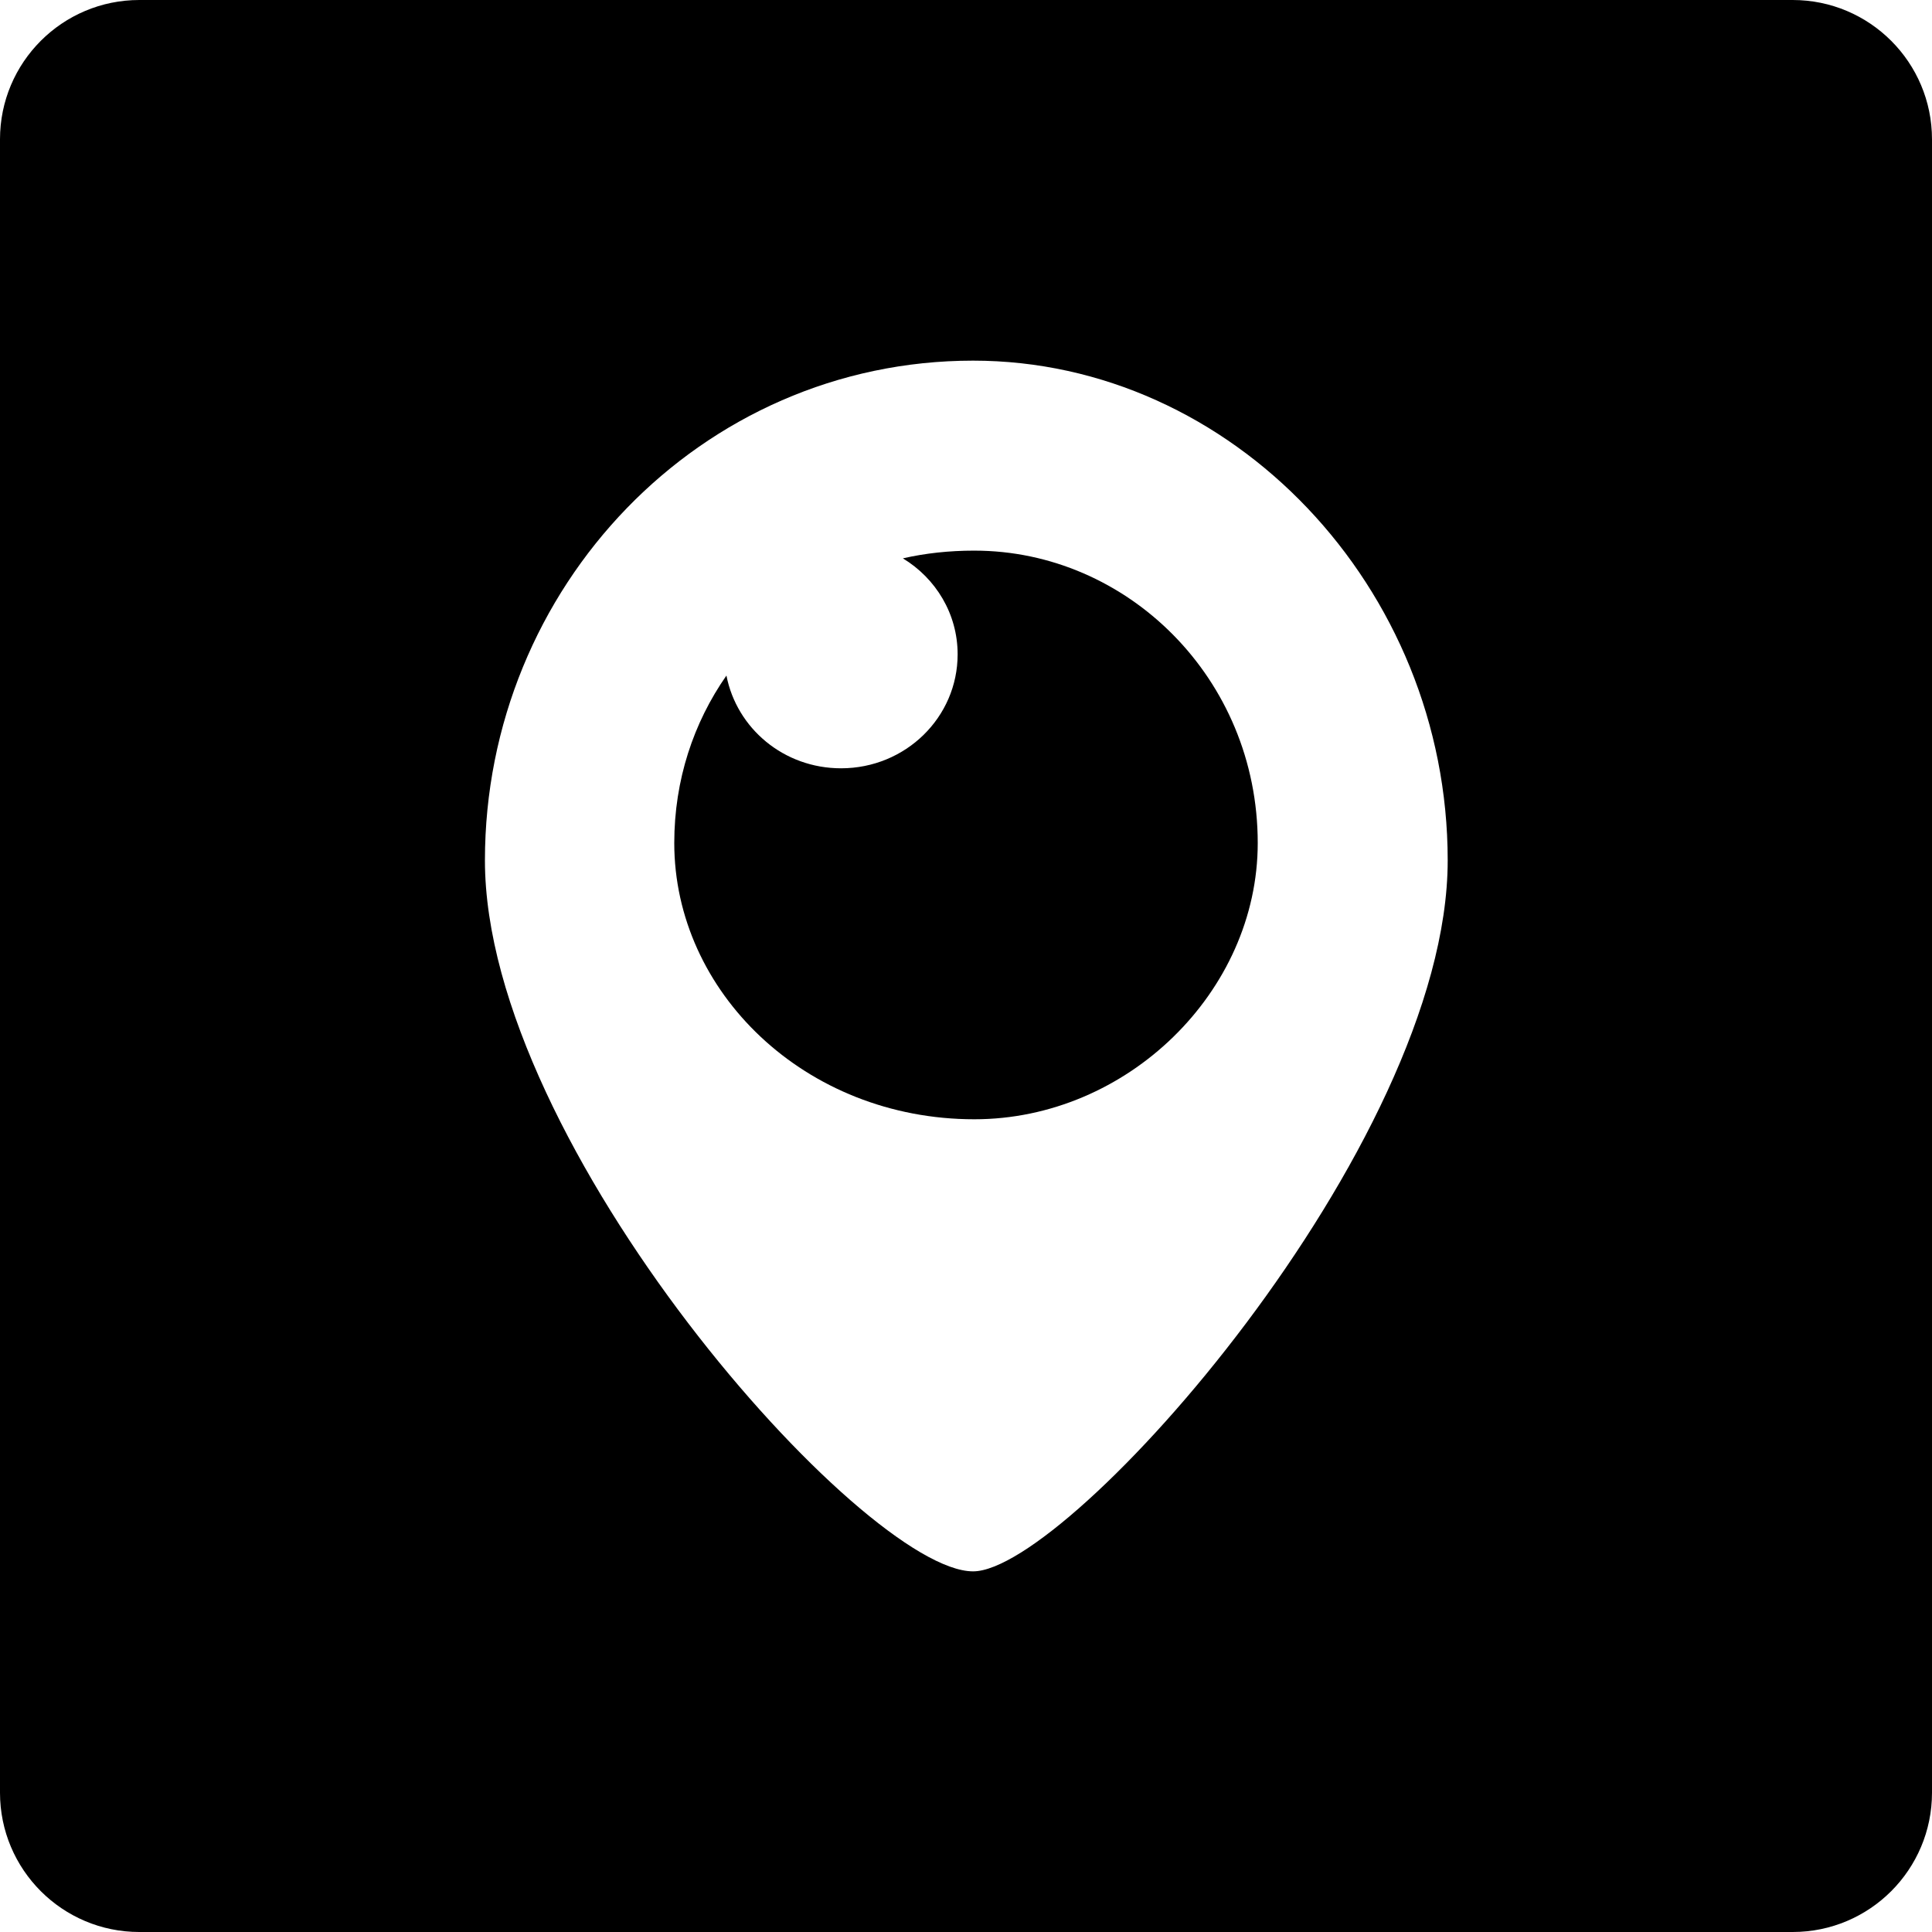 <svg height="512pt" viewBox="0 0 512 512" width="512pt" xmlns="http://www.w3.org/2000/svg"><path d="m475.074 0h-438.148c-20.395 0-36.926 16.531-36.926 36.926v438.148c0 20.395 16.531 36.926 36.926 36.926h438.148c20.395 0 36.926-16.531 36.926-36.926v-438.148c0-20.395-16.531-36.926-36.926-36.926zm-217.195 416.426c-29.016 0-129.367-112.809-129.367-188.414 0-72.363 57.172-132.438 129.367-132.438 68.605 0 125.777 60.074 125.777 132.438.004 75.605-100.348 188.414-125.777 188.414zm0 0"/><path d="m258.219 145.922c-6.656 0-12.973.68-18.945 2.047 8.707 5.289 14.508 14.676 14.508 25.43 0 16.723-13.824 30.207-30.891 30.207-15.188 0-27.648-10.582-30.379-24.578-8.703 12.461-13.824 27.648-13.824 44.375 0 39.422 34.645 73.215 79.531 73.215 40.449 0 75.094-33.793 75.094-73.215 0-43.691-34.645-77.48-75.094-77.48zm0 0"/></svg>